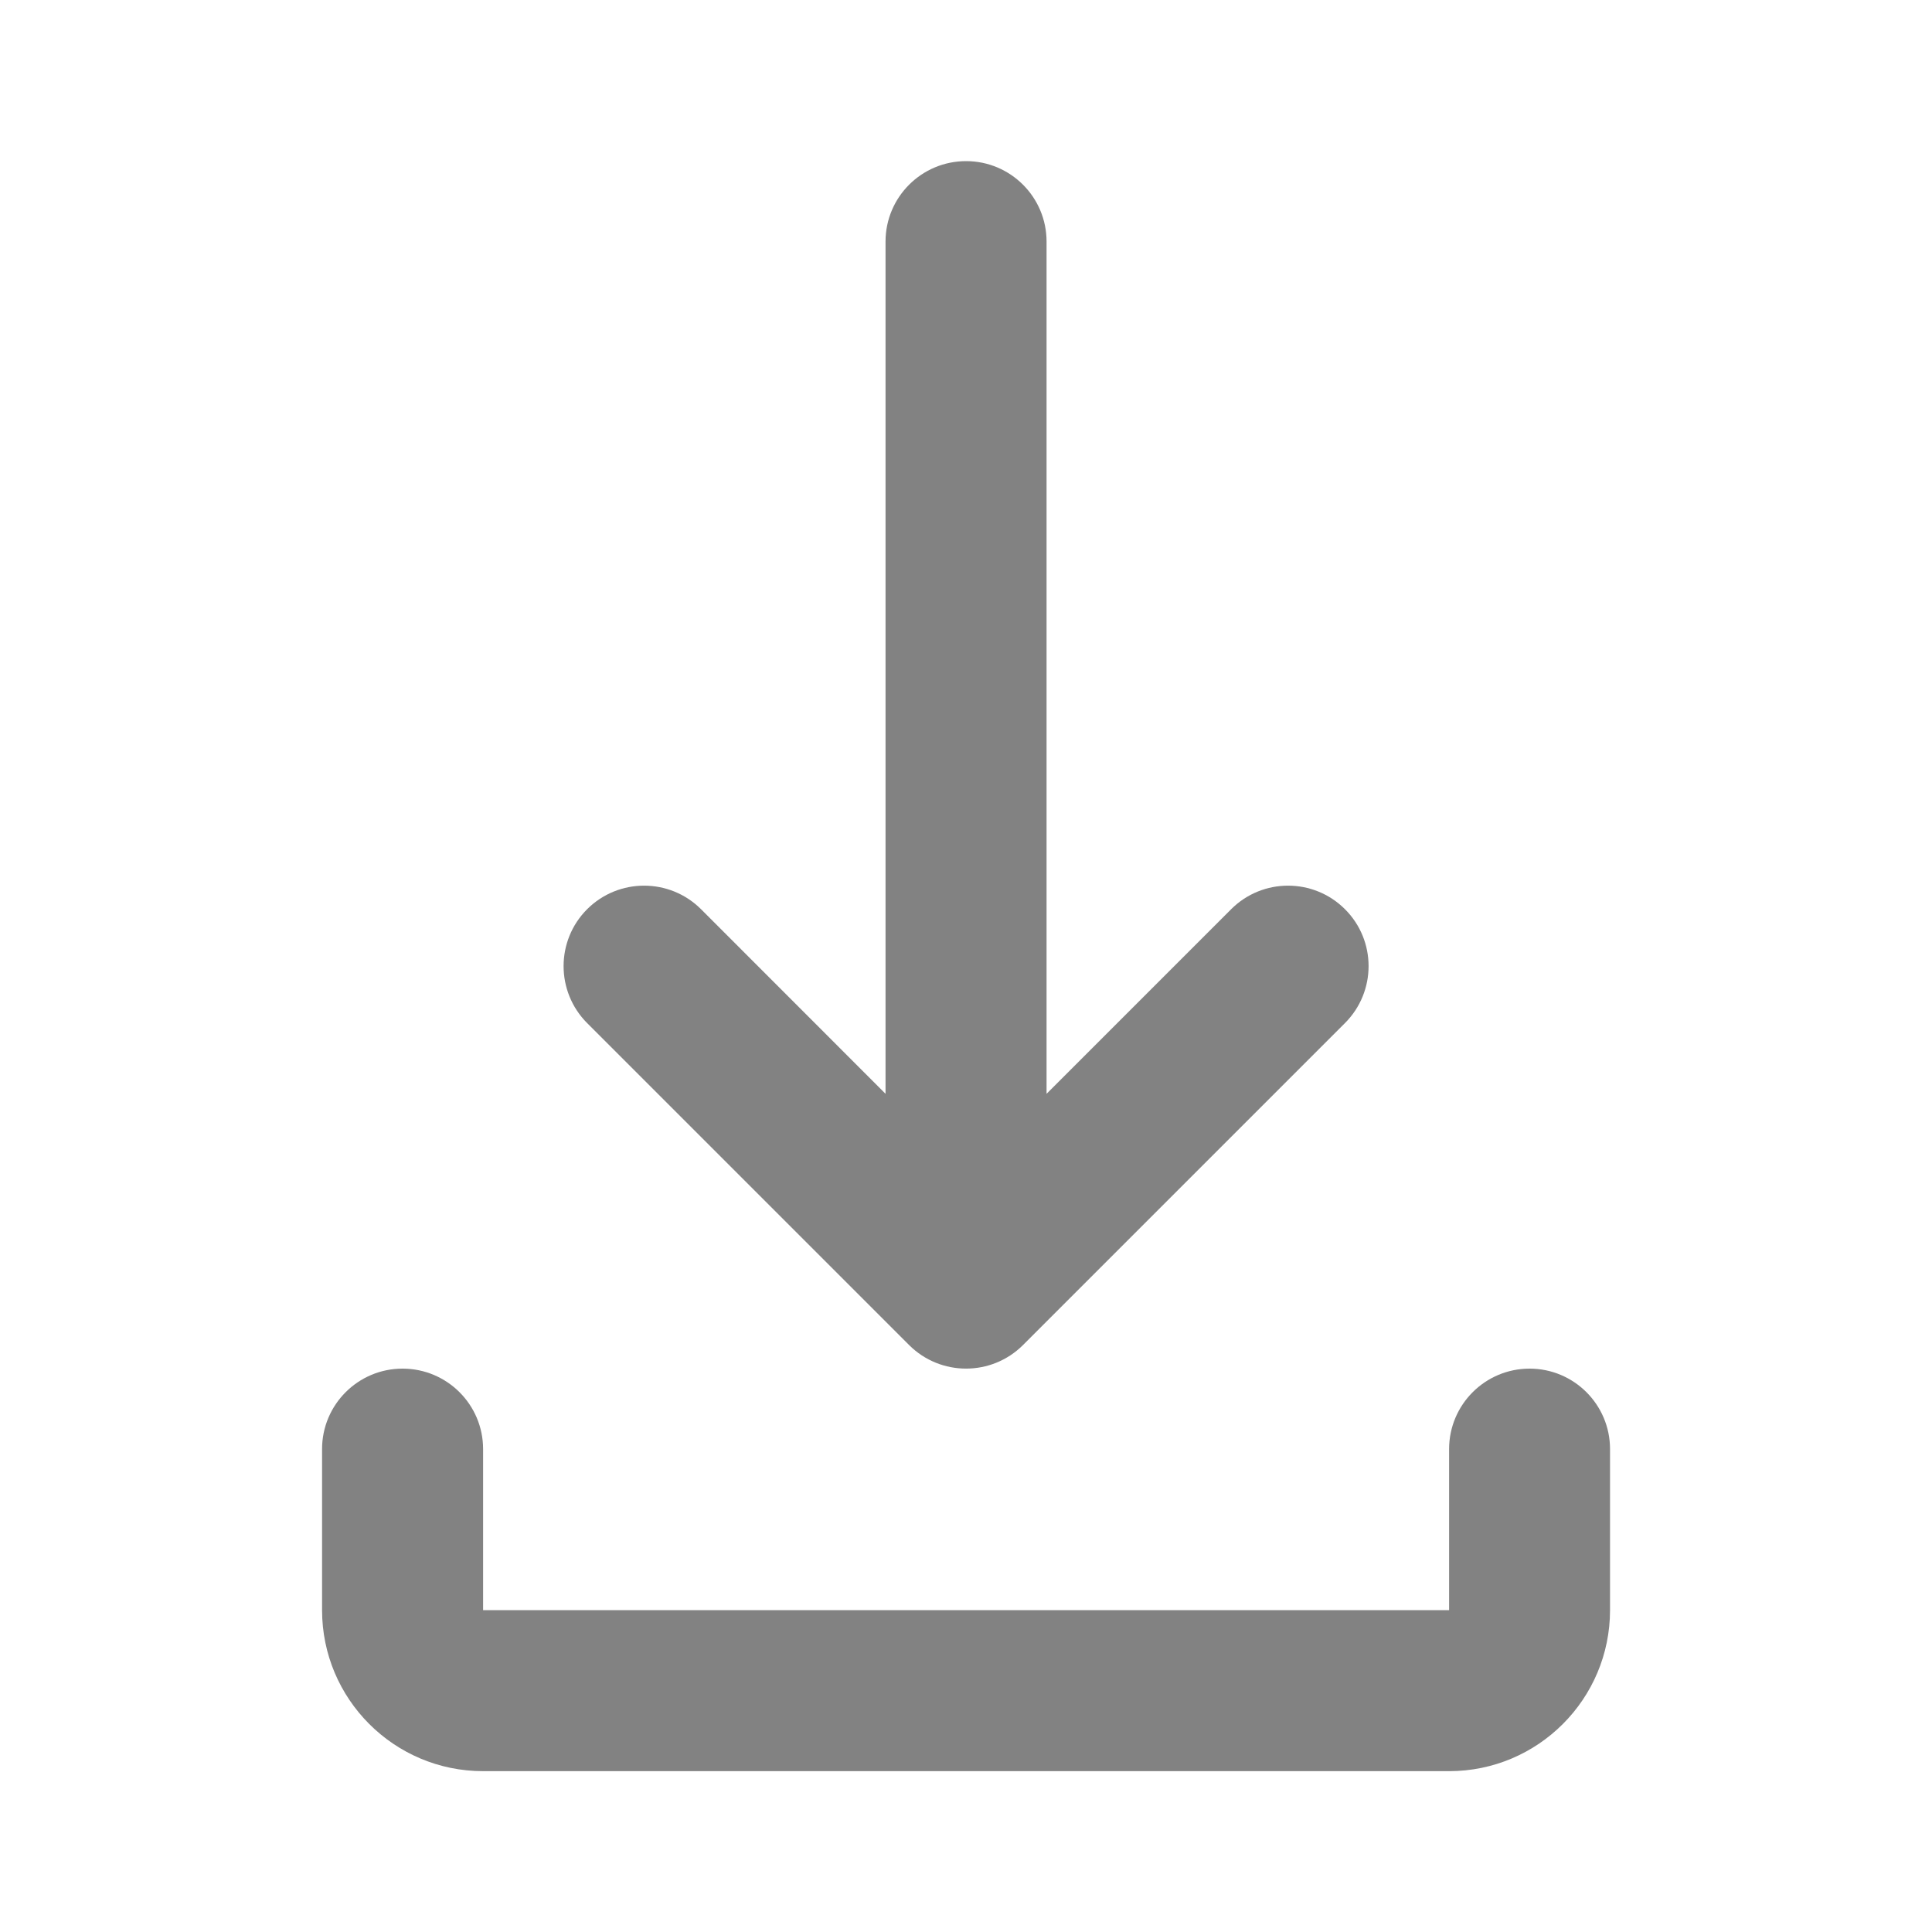<svg width="20" height="20" viewBox="0 0 20 20" fill="none" xmlns="http://www.w3.org/2000/svg">
<path d="M10.001 1.668C10.461 1.668 10.834 2.041 10.834 2.501V11.323L12.745 9.412C13.07 9.087 13.598 9.087 13.923 9.412C14.249 9.737 14.249 10.265 13.923 10.591L10.59 13.924C10.264 14.249 9.737 14.249 9.411 13.924L6.078 10.591C5.753 10.265 5.753 9.737 6.078 9.412C6.404 9.087 6.931 9.087 7.257 9.412L9.167 11.323V2.501C9.167 2.041 9.54 1.668 10.001 1.668ZM4.167 14.168C4.628 14.168 5.001 14.541 5.001 15.001V16.668H15.001V15.001C15.001 14.541 15.374 14.168 15.834 14.168C16.294 14.168 16.667 14.541 16.667 15.001V16.668C16.667 17.588 15.921 18.335 15.001 18.335H5.001C4.08 18.335 3.334 17.588 3.334 16.668V15.001C3.334 14.541 3.707 14.168 4.167 14.168Z" fill="#828282"/>
</svg>
